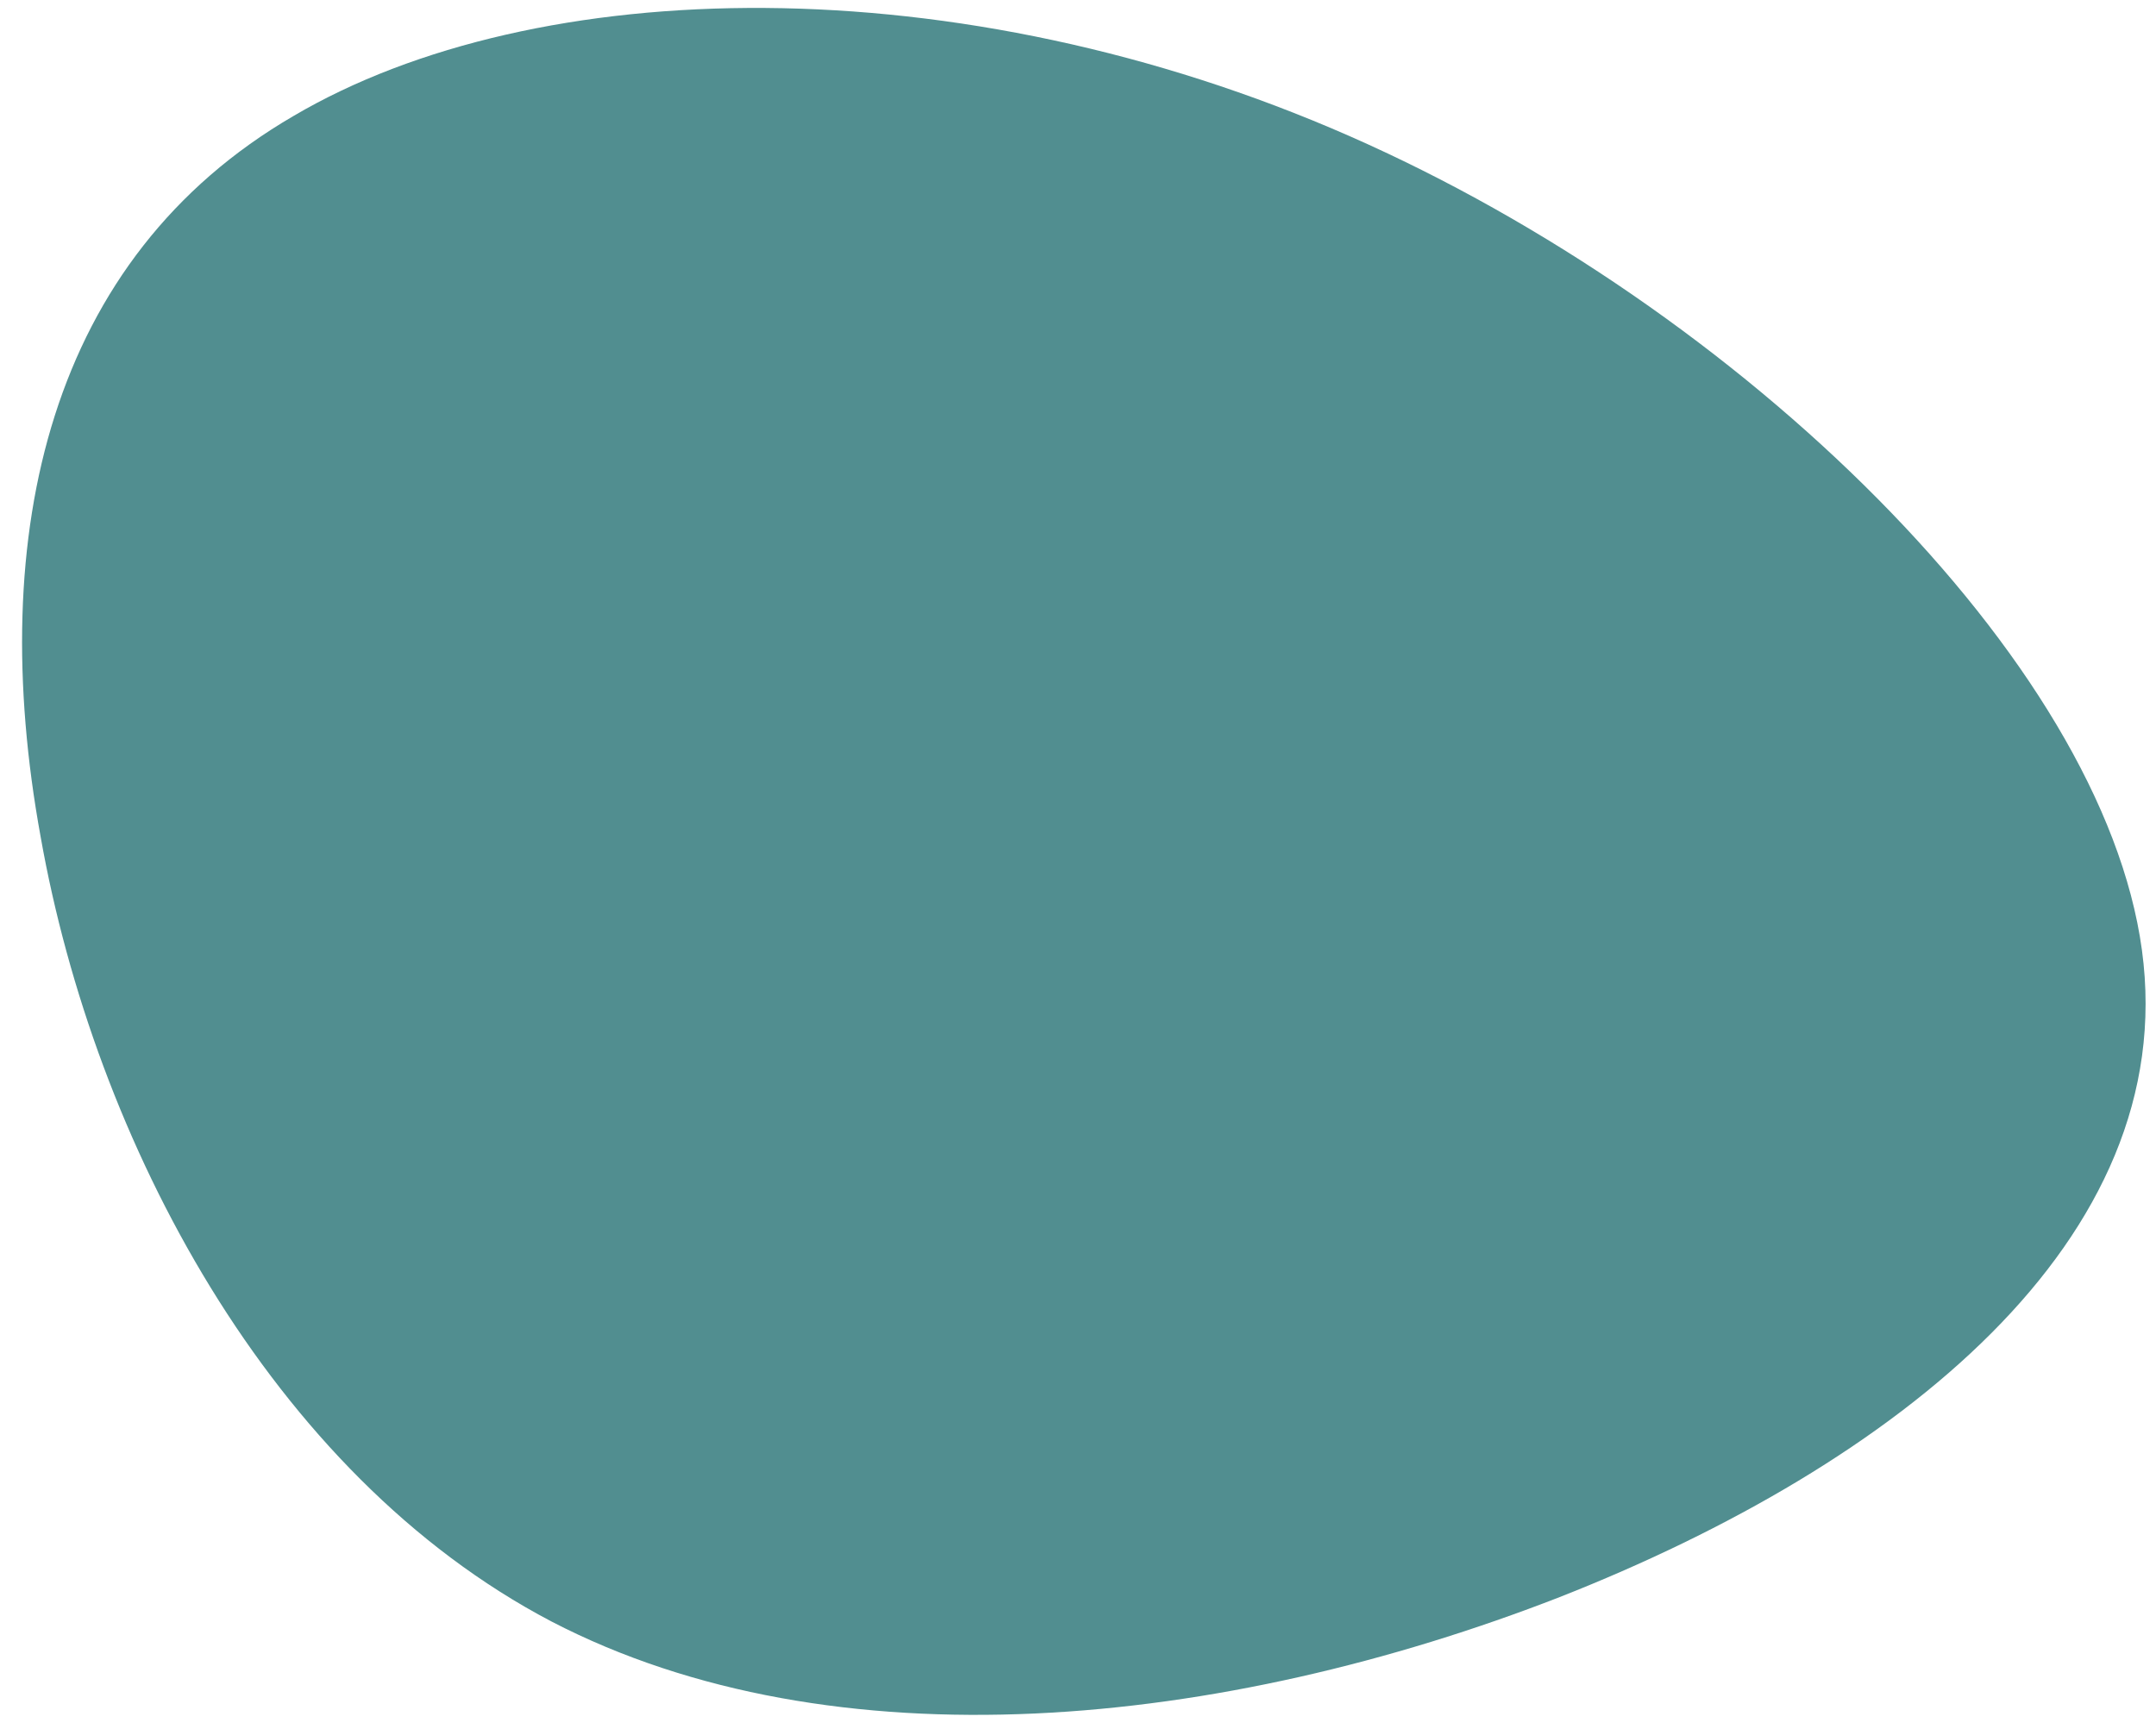<svg width="91" height="73" viewBox="0 0 91 73" fill="none" xmlns="http://www.w3.org/2000/svg">
<path id="Vector" d="M1.715 35.322C-0.626 22.479 2.097 10.876 12.393 4.893C22.619 -1.125 40.416 -1.522 56.942 5.736C73.468 12.994 88.746 27.858 90.407 40.109C92.069 52.361 80.02 61.828 65.836 67.412C51.581 72.961 35.189 74.628 23.278 68.445C11.392 62.212 3.985 48.129 1.715 35.322Z" fill="#518E90"/>
</svg>
